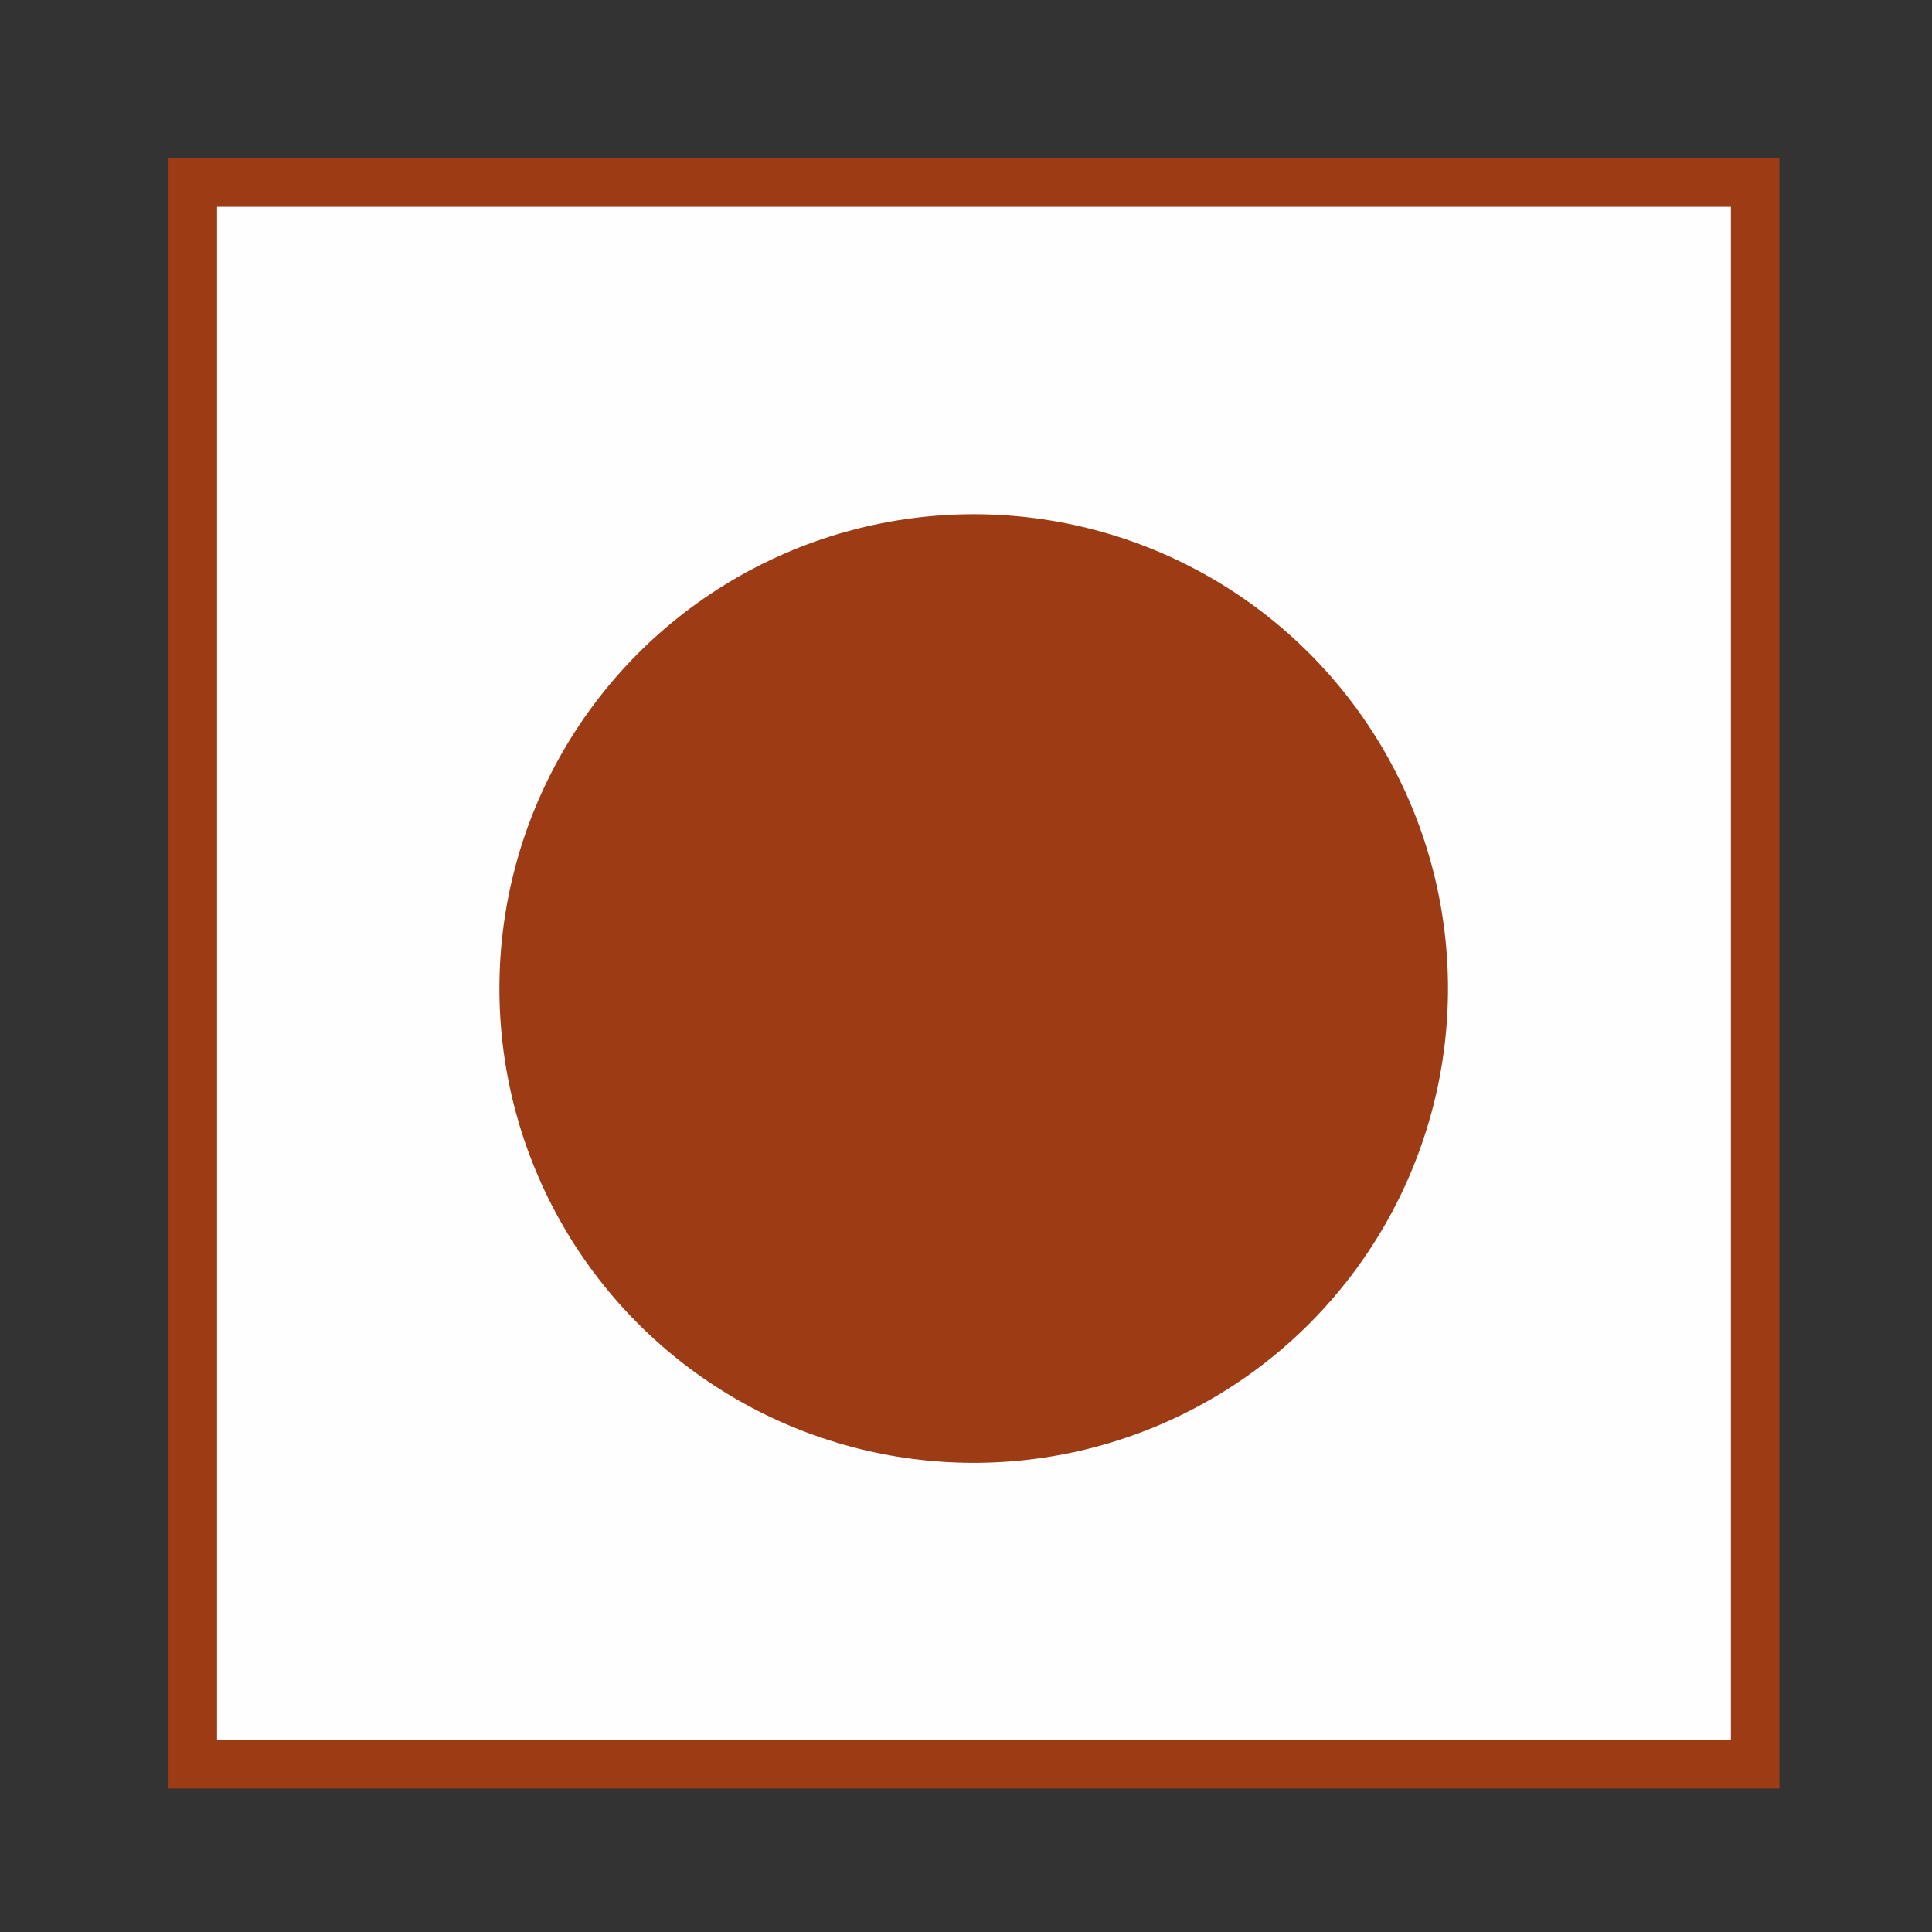<?xml version="1.0" encoding="UTF-8"?>
<!DOCTYPE svg PUBLIC "-//W3C//DTD SVG 1.1//EN" "http://www.w3.org/Graphics/SVG/1.1/DTD/svg11.dtd">
<!-- Creator: CorelDRAW X6 -->
<svg xmlns="http://www.w3.org/2000/svg" xml:space="preserve" width="155" height="155" version="1.1" style="shape-rendering:geometricPrecision; text-rendering:geometricPrecision; image-rendering:optimizeQuality; fill-rule:evenodd; clip-rule:evenodd"
viewBox="0 0 3387 3387"
 xmlns:xlink="http://www.w3.org/1999/xlink">
 <rect x="0" y="0" width="3387" height="3387" fill="#333333" stroke="none"/>
 <defs>
  <style type="text/css">
   <![CDATA[
    .str0 {stroke:#9C3B14;stroke-width:85}
    .fil0 {fill:#FEFEFE}
    .fil1 {fill:#9C3B14}
   ]]>
  </style>
 </defs>
 <g id="Layer_x0020_1">
  <rect class="fil0 str0" x="338" y="320" width="2739" height="2773"/>
  <circle class="fil1 str0" cx="1707" cy="1733" r="789"/>
 </g>
</svg>
